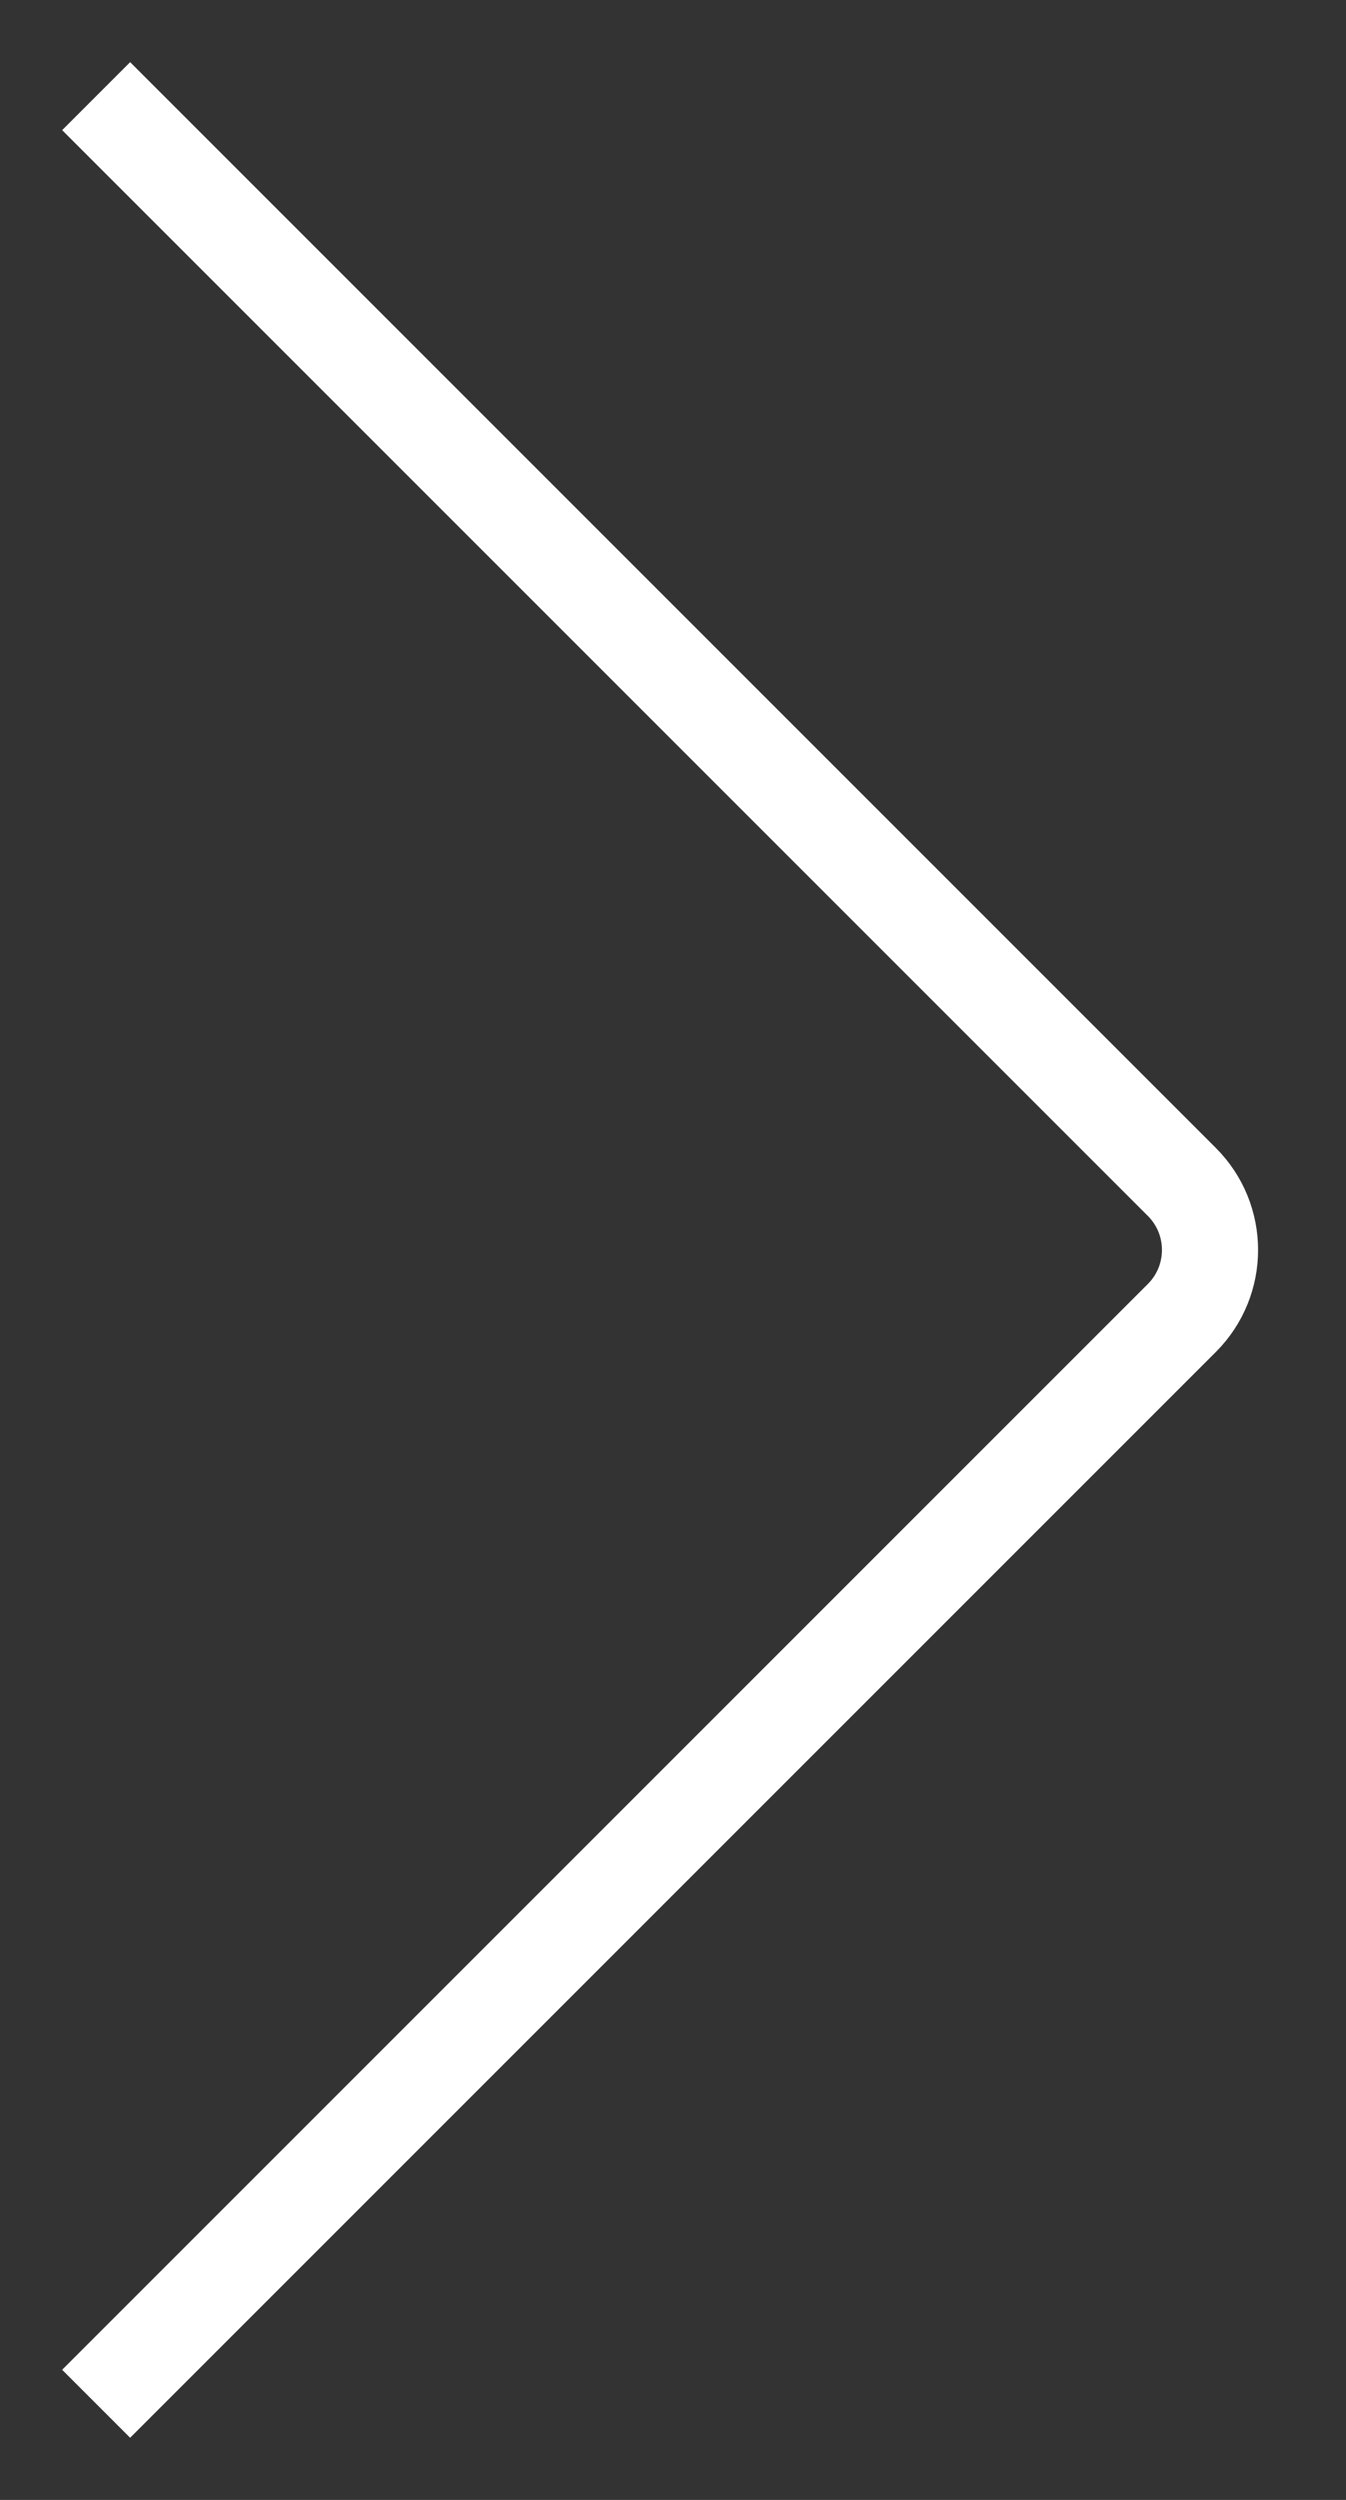 <svg width="14" height="26" viewBox="0 0 14 26" fill="none" xmlns="http://www.w3.org/2000/svg">
<rect x="0" y="0" width="14" height="26" fill="#333333" stroke="none"/>
<path d="M1 1L12.293 12.293C12.683 12.683 12.683 13.317 12.293 13.707L1 25" stroke="white"/>
</svg>
